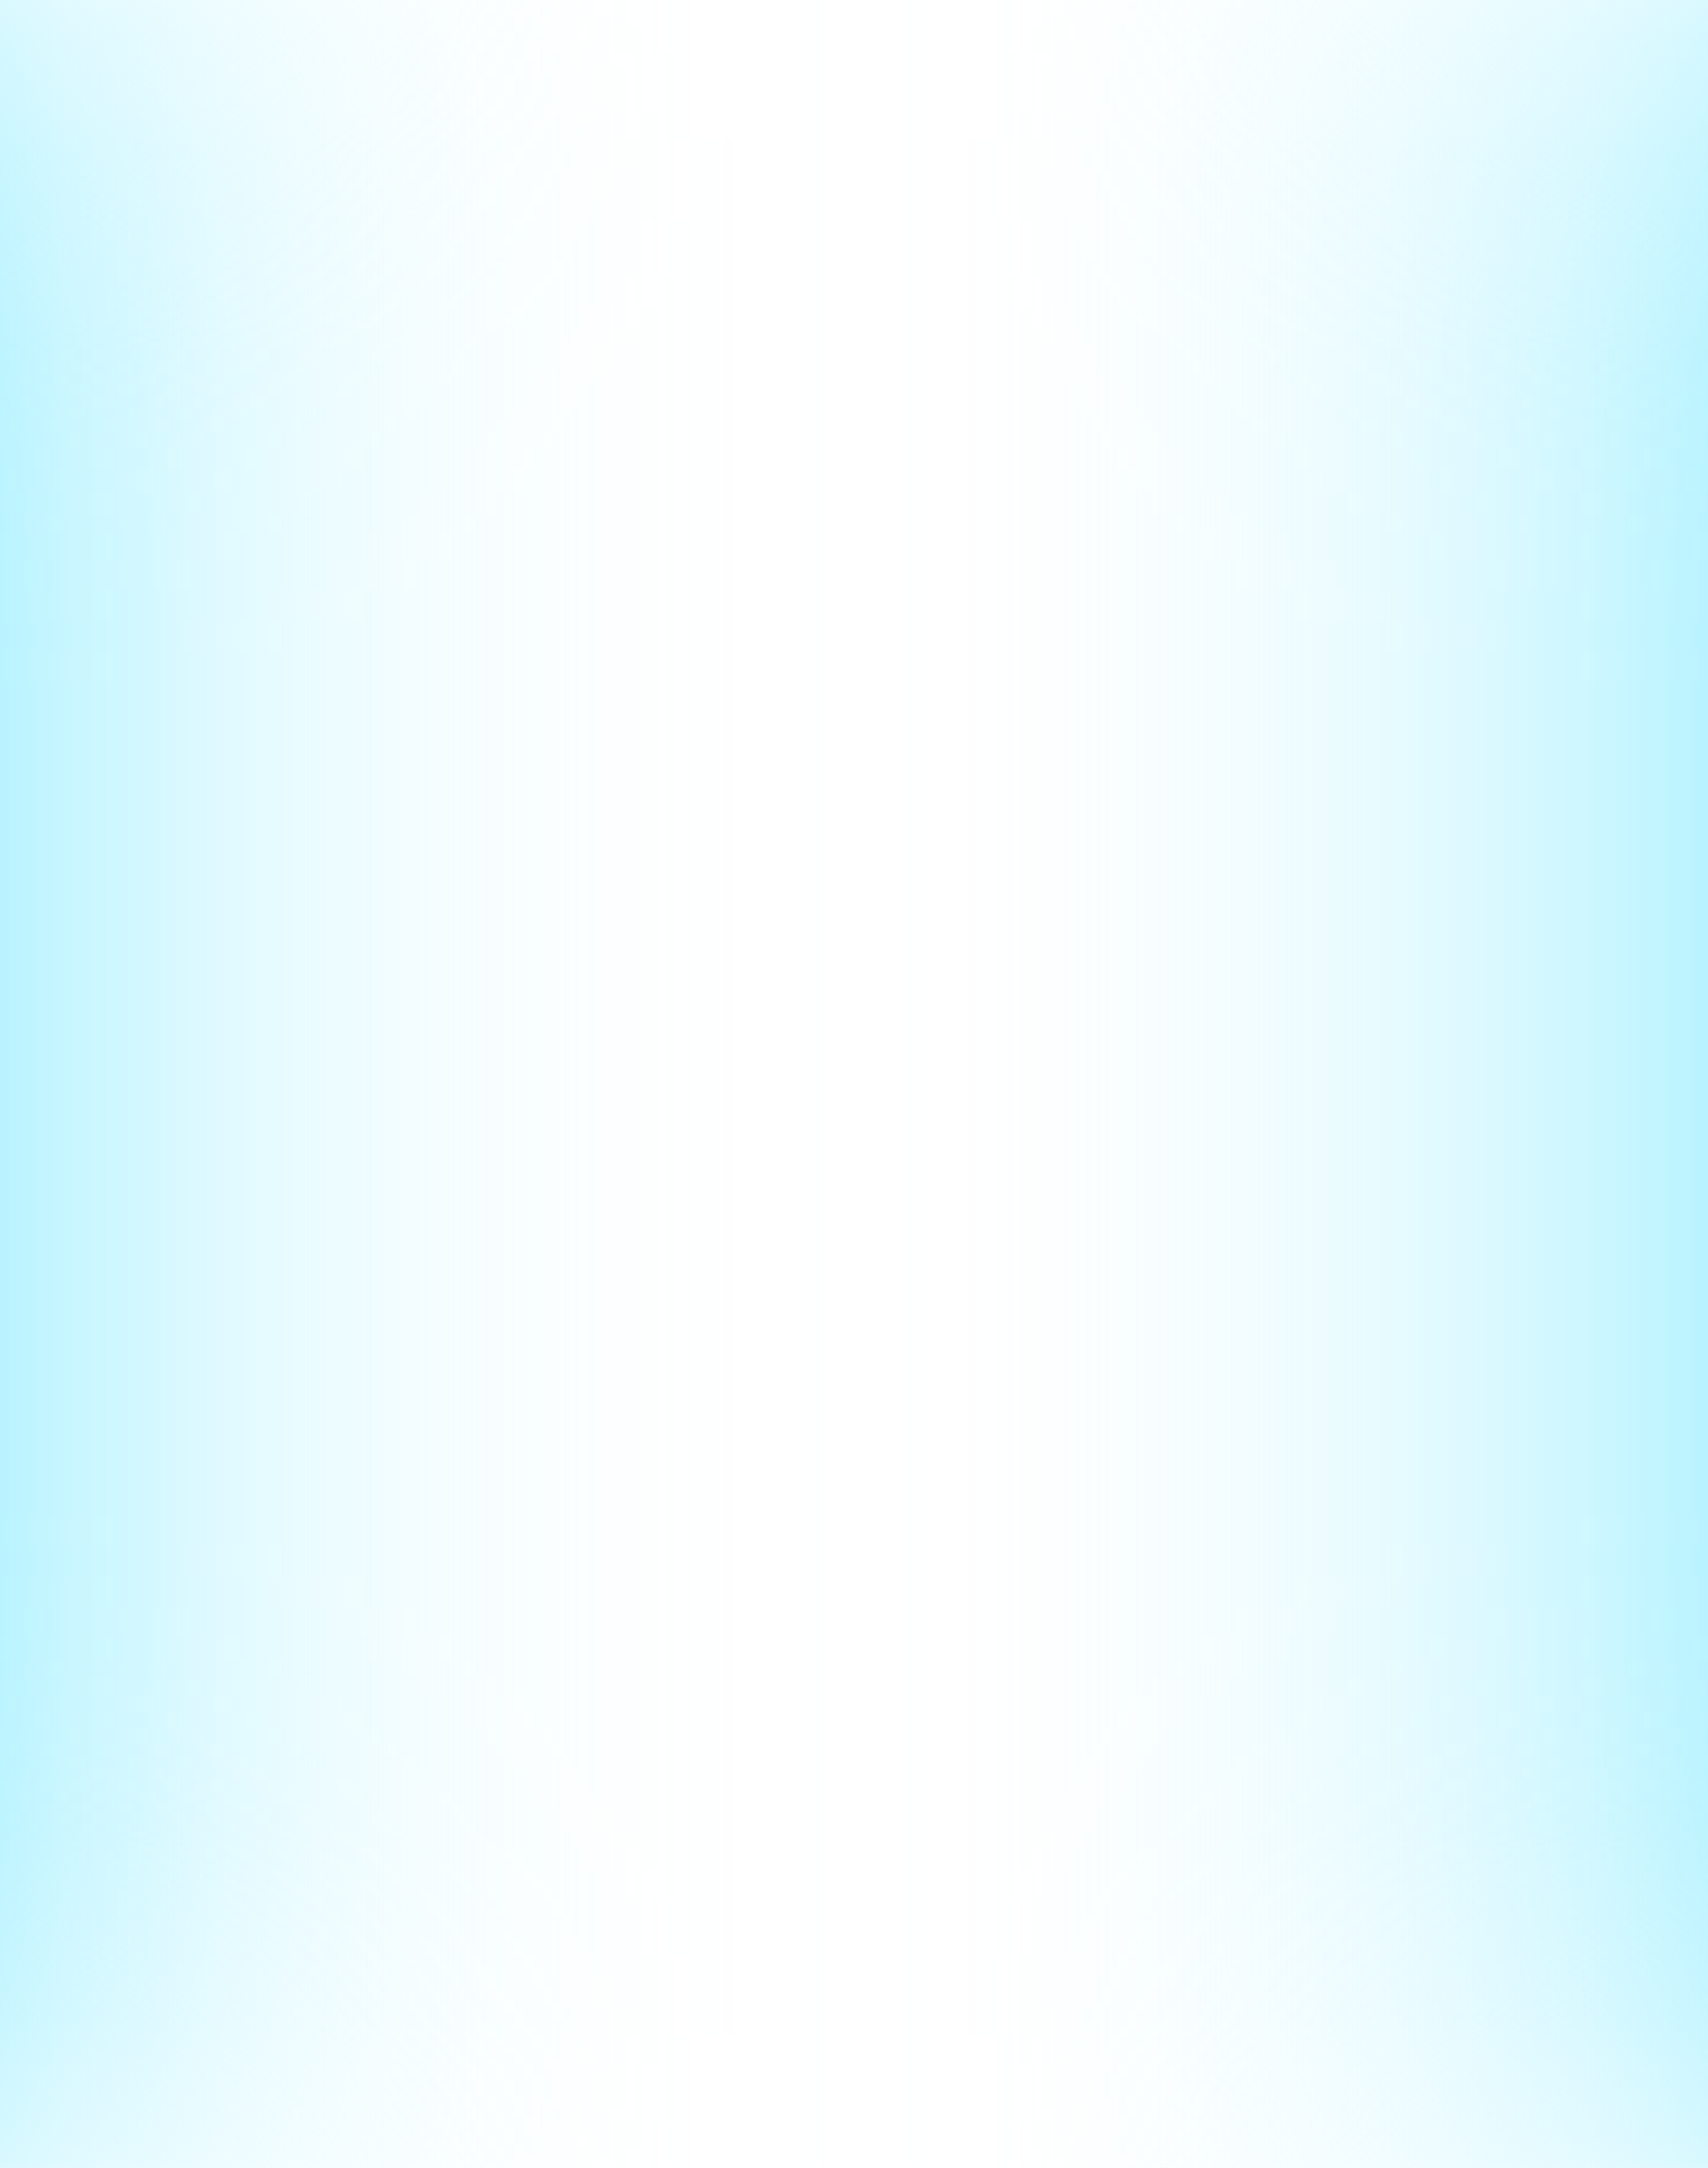 <svg id="bdd3529a-af8a-42f6-ae6d-50a449f89405" data-name="Layer 1" xmlns="http://www.w3.org/2000/svg" xmlns:xlink="http://www.w3.org/1999/xlink" viewBox="0 0 697.26 884.66"><defs><style>.ba2dd8cc-9a20-4cb0-8ff9-dbf5e3987e90{fill:url(#f458e15f-8b50-44f7-970b-bb7a00ca412d);}.a21f5666-f14e-46b4-8c2a-c434106598af{mask:url(#bb5ef657-25a3-4ea3-92ee-b926d57580e8);}.ec176638-2932-4cba-8d3d-8365b7000f09{opacity:0.73;fill:url(#a7d929d9-75fc-48e4-a73f-bd27113f3c12);}</style><linearGradient id="f458e15f-8b50-44f7-970b-bb7a00ca412d" x1="-1832" y1="771.69" x2="-940.72" y2="771.69" gradientTransform="translate(1735.75 -327.89)" gradientUnits="userSpaceOnUse"><stop offset="0" stop-opacity="0.5"/><stop offset="0" stop-color="#090909" stop-opacity="0.52"/><stop offset="0.02" stop-color="#373737" stop-opacity="0.61"/><stop offset="0.05" stop-color="#626262" stop-opacity="0.69"/><stop offset="0.07" stop-color="#888" stop-opacity="0.77"/><stop offset="0.1" stop-color="#a8a8a8" stop-opacity="0.83"/><stop offset="0.13" stop-color="#c4c4c4" stop-opacity="0.88"/><stop offset="0.16" stop-color="#dadada" stop-opacity="0.93"/><stop offset="0.2" stop-color="#ebebeb" stop-opacity="0.96"/><stop offset="0.25" stop-color="#f6f6f6" stop-opacity="0.98"/><stop offset="0.32" stop-color="#fdfdfd"/><stop offset="0.51" stop-color="#fff"/><stop offset="0.69" stop-color="#fdfdfd"/><stop offset="0.76" stop-color="#f6f6f6" stop-opacity="0.98"/><stop offset="0.8" stop-color="#ebebeb" stop-opacity="0.96"/><stop offset="0.84" stop-color="#dadada" stop-opacity="0.93"/><stop offset="0.87" stop-color="#c4c4c4" stop-opacity="0.88"/><stop offset="0.9" stop-color="#a8a8a8" stop-opacity="0.83"/><stop offset="0.93" stop-color="#888" stop-opacity="0.77"/><stop offset="0.95" stop-color="#626262" stop-opacity="0.69"/><stop offset="0.98" stop-color="#373737" stop-opacity="0.61"/><stop offset="1" stop-color="#090909" stop-opacity="0.52"/><stop offset="1" stop-opacity="0.5"/></linearGradient><mask id="bb5ef657-25a3-4ea3-92ee-b926d57580e8" x="-43.96" y="-1.84" width="786.69" height="891.28" maskUnits="userSpaceOnUse"><rect class="ba2dd8cc-9a20-4cb0-8ff9-dbf5e3987e90" x="-96.25" y="50.45" width="891.28" height="786.69" transform="translate(793.19 94.41) rotate(90)"/></mask><linearGradient id="a7d929d9-75fc-48e4-a73f-bd27113f3c12" y1="442.33" x2="697.26" y2="442.33" gradientUnits="userSpaceOnUse"><stop offset="0" stop-color="#9eefff"/><stop offset="0" stop-color="#9eefff" stop-opacity="0.99"/><stop offset="0.04" stop-color="#9eefff" stop-opacity="0.78"/><stop offset="0.09" stop-color="#9eefff" stop-opacity="0.6"/><stop offset="0.13" stop-color="#9eefff" stop-opacity="0.44"/><stop offset="0.18" stop-color="#9eefff" stop-opacity="0.3"/><stop offset="0.23" stop-color="#9eefff" stop-opacity="0.19"/><stop offset="0.28" stop-color="#9eefff" stop-opacity="0.11"/><stop offset="0.34" stop-color="#9eefff" stop-opacity="0.05"/><stop offset="0.41" stop-color="#9eefff" stop-opacity="0.01"/><stop offset="0.51" stop-color="#9eefff" stop-opacity="0"/><stop offset="0.58" stop-color="#9eefff" stop-opacity="0.01"/><stop offset="0.64" stop-color="#9eefff" stop-opacity="0.06"/><stop offset="0.7" stop-color="#9eefff" stop-opacity="0.13"/><stop offset="0.76" stop-color="#9eefff" stop-opacity="0.23"/><stop offset="0.82" stop-color="#9eefff" stop-opacity="0.36"/><stop offset="0.87" stop-color="#9eefff" stop-opacity="0.51"/><stop offset="0.93" stop-color="#9eefff" stop-opacity="0.7"/><stop offset="0.98" stop-color="#9eefff" stop-opacity="0.91"/><stop offset="1" stop-color="#9eefff"/></linearGradient></defs><title>hologram-side</title><g class="a21f5666-f14e-46b4-8c2a-c434106598af"><rect class="ec176638-2932-4cba-8d3d-8365b7000f09" width="697.26" height="884.66"/></g></svg>